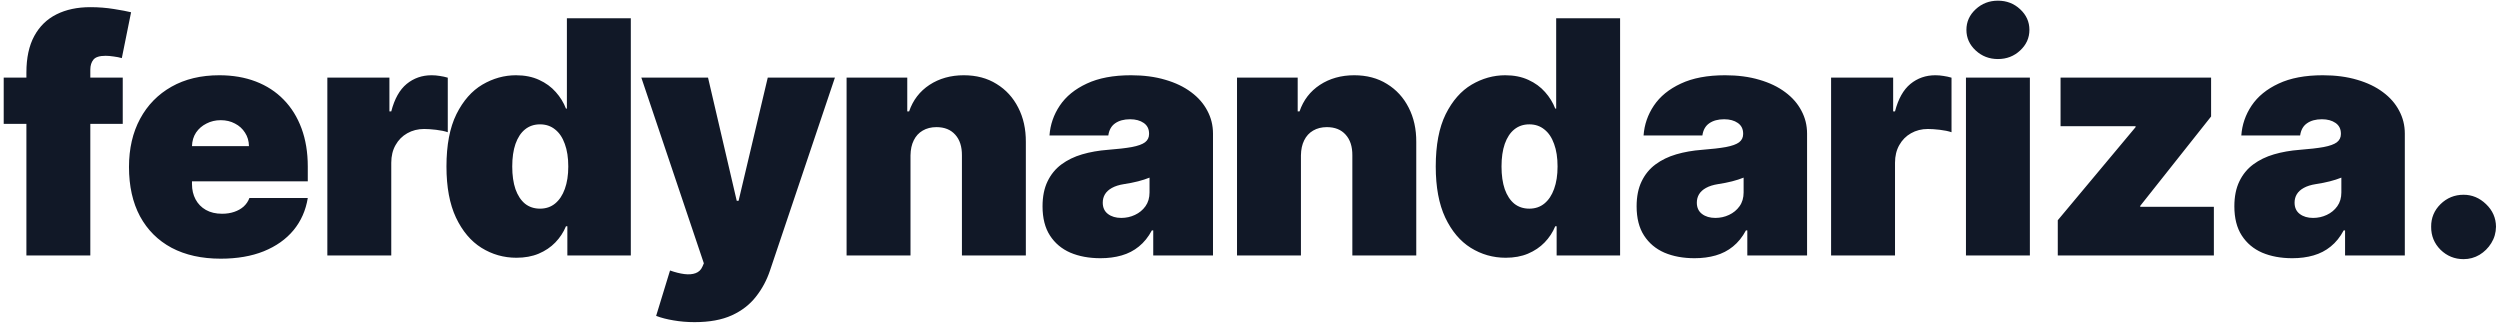 <svg width="460" height="60" viewBox="0 0 460 60" fill="#111827" xmlns="http://www.w3.org/2000/svg">
<path d="M22.585 14.273V22.796H0.682V14.273H22.585ZM4.858 47V13.335C4.858 10.636 5.341 8.399 6.307 6.624C7.273 4.848 8.636 3.52 10.398 2.639C12.159 1.759 14.233 1.318 16.619 1.318C18.111 1.318 19.56 1.432 20.966 1.659C22.386 1.886 23.438 2.085 24.119 2.256L22.415 10.693C21.989 10.565 21.491 10.466 20.923 10.395C20.355 10.31 19.858 10.267 19.432 10.267C18.324 10.267 17.578 10.501 17.195 10.97C16.811 11.439 16.619 12.057 16.619 12.824V47H4.858ZM40.609 47.597C37.115 47.597 34.104 46.929 31.575 45.594C29.061 44.244 27.122 42.312 25.759 39.798C24.409 37.27 23.734 34.244 23.734 30.722C23.734 27.341 24.416 24.386 25.78 21.858C27.143 19.329 29.068 17.362 31.554 15.956C34.04 14.55 36.973 13.847 40.354 13.847C42.825 13.847 45.062 14.23 47.065 14.997C49.068 15.764 50.78 16.879 52.2 18.342C53.621 19.791 54.714 21.553 55.481 23.626C56.248 25.7 56.632 28.037 56.632 30.636V33.364H27.399V26.886H45.808C45.794 25.949 45.553 25.125 45.084 24.415C44.629 23.69 44.011 23.129 43.23 22.732C42.463 22.32 41.589 22.114 40.609 22.114C39.658 22.114 38.784 22.32 37.989 22.732C37.193 23.129 36.554 23.683 36.071 24.393C35.602 25.104 35.354 25.935 35.325 26.886V33.875C35.325 34.926 35.545 35.864 35.986 36.688C36.426 37.511 37.058 38.158 37.882 38.626C38.706 39.095 39.7 39.33 40.865 39.33C41.675 39.33 42.413 39.216 43.081 38.989C43.763 38.761 44.345 38.435 44.828 38.008C45.311 37.568 45.666 37.043 45.893 36.432H56.632C56.263 38.705 55.389 40.679 54.011 42.355C52.633 44.017 50.808 45.31 48.535 46.233C46.277 47.142 43.635 47.597 40.609 47.597ZM60.231 47V14.273H71.652V20.494H71.993C72.589 18.193 73.534 16.51 74.827 15.445C76.133 14.379 77.66 13.847 79.407 13.847C79.919 13.847 80.423 13.889 80.92 13.974C81.432 14.046 81.922 14.152 82.391 14.294V24.329C81.808 24.131 81.091 23.982 80.239 23.882C79.386 23.783 78.655 23.733 78.044 23.733C76.893 23.733 75.856 23.996 74.933 24.521C74.024 25.033 73.307 25.757 72.781 26.695C72.255 27.618 71.993 28.704 71.993 29.954V47H60.231ZM95.019 47.426C92.689 47.426 90.544 46.815 88.584 45.594C86.638 44.372 85.075 42.519 83.897 40.033C82.732 37.547 82.149 34.415 82.149 30.636C82.149 26.688 82.76 23.477 83.982 21.006C85.218 18.534 86.808 16.723 88.754 15.572C90.715 14.422 92.774 13.847 94.933 13.847C96.553 13.847 97.973 14.131 99.195 14.699C100.416 15.253 101.439 15.999 102.263 16.936C103.087 17.859 103.712 18.875 104.138 19.983H104.308V3.364H116.07V47H104.394V41.631H104.138C103.683 42.739 103.03 43.733 102.178 44.614C101.34 45.48 100.317 46.169 99.109 46.68C97.916 47.178 96.553 47.426 95.019 47.426ZM99.365 38.392C100.445 38.392 101.368 38.08 102.135 37.455C102.916 36.815 103.513 35.92 103.925 34.77C104.351 33.605 104.564 32.227 104.564 30.636C104.564 29.017 104.351 27.632 103.925 26.482C103.513 25.317 102.916 24.429 102.135 23.818C101.368 23.193 100.445 22.881 99.365 22.881C98.286 22.881 97.362 23.193 96.595 23.818C95.843 24.429 95.26 25.317 94.848 26.482C94.45 27.632 94.252 29.017 94.252 30.636C94.252 32.256 94.45 33.648 94.848 34.812C95.26 35.963 95.843 36.851 96.595 37.476C97.362 38.087 98.286 38.392 99.365 38.392ZM127.803 59.273C126.454 59.273 125.168 59.166 123.946 58.953C122.725 58.754 121.652 58.477 120.729 58.122L123.286 49.77C124.252 50.111 125.133 50.331 125.928 50.43C126.738 50.53 127.427 50.473 127.995 50.26C128.577 50.047 128.996 49.642 129.252 49.045L129.508 48.449L118.002 14.273H130.275L135.559 36.943H135.9L141.269 14.273H153.627L141.695 49.727C141.098 51.531 140.232 53.151 139.096 54.585C137.973 56.034 136.496 57.178 134.664 58.016C132.831 58.854 130.544 59.273 127.803 59.273ZM167.533 28.591V47H155.772V14.273H166.937V20.494H167.278C167.988 18.421 169.238 16.794 171.028 15.615C172.832 14.436 174.934 13.847 177.335 13.847C179.65 13.847 181.66 14.379 183.364 15.445C185.083 16.496 186.411 17.945 187.349 19.791C188.3 21.638 188.769 23.747 188.755 26.119V47H176.994V28.591C177.008 26.972 176.596 25.7 175.758 24.777C174.934 23.854 173.783 23.392 172.306 23.392C171.34 23.392 170.495 23.605 169.771 24.031C169.06 24.443 168.513 25.04 168.13 25.821C167.746 26.588 167.548 27.511 167.533 28.591ZM202.48 47.511C200.392 47.511 198.546 47.17 196.941 46.489C195.35 45.793 194.1 44.742 193.191 43.335C192.282 41.929 191.827 40.139 191.827 37.966C191.827 36.176 192.132 34.649 192.743 33.385C193.354 32.106 194.206 31.062 195.3 30.253C196.394 29.443 197.665 28.825 199.114 28.399C200.577 27.973 202.154 27.696 203.844 27.568C205.676 27.426 207.147 27.256 208.255 27.057C209.377 26.844 210.186 26.553 210.684 26.183C211.181 25.8 211.429 25.296 211.429 24.671V24.585C211.429 23.733 211.103 23.079 210.449 22.625C209.796 22.171 208.958 21.943 207.935 21.943C206.813 21.943 205.897 22.192 205.186 22.689C204.49 23.172 204.071 23.918 203.929 24.926H193.105C193.247 22.938 193.88 21.105 195.002 19.429C196.138 17.739 197.793 16.389 199.966 15.381C202.139 14.358 204.853 13.847 208.105 13.847C210.449 13.847 212.551 14.124 214.412 14.678C216.273 15.217 217.857 15.977 219.164 16.957C220.47 17.923 221.465 19.06 222.147 20.366C222.843 21.659 223.191 23.065 223.191 24.585V47H212.196V42.398H211.941C211.287 43.619 210.492 44.606 209.554 45.359C208.631 46.112 207.573 46.659 206.38 47C205.201 47.341 203.901 47.511 202.48 47.511ZM206.316 40.097C207.211 40.097 208.049 39.912 208.83 39.543C209.625 39.173 210.272 38.641 210.769 37.945C211.266 37.249 211.514 36.403 211.514 35.409V32.682C211.202 32.81 210.868 32.93 210.513 33.044C210.172 33.158 209.803 33.264 209.405 33.364C209.022 33.463 208.61 33.555 208.169 33.641C207.743 33.726 207.296 33.804 206.827 33.875C205.918 34.017 205.172 34.251 204.59 34.578C204.022 34.891 203.595 35.281 203.311 35.75C203.041 36.205 202.907 36.716 202.907 37.284C202.907 38.193 203.226 38.889 203.865 39.372C204.505 39.855 205.321 40.097 206.316 40.097ZM239.372 28.591V47H227.61V14.273H238.775V20.494H239.116C239.826 18.421 241.076 16.794 242.866 15.615C244.67 14.436 246.772 13.847 249.173 13.847C251.488 13.847 253.498 14.379 255.203 15.445C256.921 16.496 258.25 17.945 259.187 19.791C260.139 21.638 260.607 23.747 260.593 26.119V47H248.832V28.591C248.846 26.972 248.434 25.7 247.596 24.777C246.772 23.854 245.622 23.392 244.144 23.392C243.178 23.392 242.333 23.605 241.609 24.031C240.899 24.443 240.352 25.04 239.968 25.821C239.585 26.588 239.386 27.511 239.372 28.591ZM277.046 47.426C274.716 47.426 272.572 46.815 270.611 45.594C268.665 44.372 267.103 42.519 265.924 40.033C264.759 37.547 264.177 34.415 264.177 30.636C264.177 26.688 264.787 23.477 266.009 21.006C267.245 18.534 268.836 16.723 270.782 15.572C272.742 14.422 274.802 13.847 276.961 13.847C278.58 13.847 280 14.131 281.222 14.699C282.444 15.253 283.466 15.999 284.29 16.936C285.114 17.859 285.739 18.875 286.165 19.983H286.336V3.364H298.097V47H286.421V41.631H286.165C285.711 42.739 285.057 43.733 284.205 44.614C283.367 45.48 282.344 46.169 281.137 46.68C279.944 47.178 278.58 47.426 277.046 47.426ZM281.393 38.392C282.472 38.392 283.395 38.08 284.162 37.455C284.944 36.815 285.54 35.92 285.952 34.77C286.378 33.605 286.591 32.227 286.591 30.636C286.591 29.017 286.378 27.632 285.952 26.482C285.54 25.317 284.944 24.429 284.162 23.818C283.395 23.193 282.472 22.881 281.393 22.881C280.313 22.881 279.39 23.193 278.623 23.818C277.87 24.429 277.287 25.317 276.875 26.482C276.478 27.632 276.279 29.017 276.279 30.636C276.279 32.256 276.478 33.648 276.875 34.812C277.287 35.963 277.87 36.851 278.623 37.476C279.39 38.087 280.313 38.392 281.393 38.392ZM311.791 47.511C309.702 47.511 307.856 47.17 306.251 46.489C304.66 45.793 303.41 44.742 302.501 43.335C301.592 41.929 301.137 40.139 301.137 37.966C301.137 36.176 301.443 34.649 302.053 33.385C302.664 32.106 303.516 31.062 304.61 30.253C305.704 29.443 306.975 28.825 308.424 28.399C309.887 27.973 311.464 27.696 313.154 27.568C314.987 27.426 316.457 27.256 317.565 27.057C318.687 26.844 319.497 26.553 319.994 26.183C320.491 25.8 320.739 25.296 320.739 24.671V24.585C320.739 23.733 320.413 23.079 319.759 22.625C319.106 22.171 318.268 21.943 317.245 21.943C316.123 21.943 315.207 22.192 314.497 22.689C313.801 23.172 313.381 23.918 313.239 24.926H302.416C302.558 22.938 303.19 21.105 304.312 19.429C305.448 17.739 307.103 16.389 309.276 15.381C311.45 14.358 314.163 13.847 317.416 13.847C319.759 13.847 321.862 14.124 323.722 14.678C325.583 15.217 327.167 15.977 328.474 16.957C329.781 17.923 330.775 19.06 331.457 20.366C332.153 21.659 332.501 23.065 332.501 24.585V47H321.506V42.398H321.251C320.597 43.619 319.802 44.606 318.864 45.359C317.941 46.112 316.883 46.659 315.69 47C314.511 47.341 313.211 47.511 311.791 47.511ZM315.626 40.097C316.521 40.097 317.359 39.912 318.14 39.543C318.935 39.173 319.582 38.641 320.079 37.945C320.576 37.249 320.825 36.403 320.825 35.409V32.682C320.512 32.81 320.178 32.93 319.823 33.044C319.482 33.158 319.113 33.264 318.715 33.364C318.332 33.463 317.92 33.555 317.479 33.641C317.053 33.726 316.606 33.804 316.137 33.875C315.228 34.017 314.482 34.251 313.9 34.578C313.332 34.891 312.906 35.281 312.622 35.75C312.352 36.205 312.217 36.716 312.217 37.284C312.217 38.193 312.536 38.889 313.176 39.372C313.815 39.855 314.631 40.097 315.626 40.097ZM336.92 47V14.273H348.341V20.494H348.682C349.278 18.193 350.223 16.51 351.516 15.445C352.822 14.379 354.349 13.847 356.097 13.847C356.608 13.847 357.112 13.889 357.609 13.974C358.121 14.046 358.611 14.152 359.08 14.294V24.329C358.497 24.131 357.78 23.982 356.928 23.882C356.075 23.783 355.344 23.733 354.733 23.733C353.582 23.733 352.545 23.996 351.622 24.521C350.713 25.033 349.996 25.757 349.47 26.695C348.945 27.618 348.682 28.704 348.682 29.954V47H336.92ZM361.736 47V14.273H373.497V47H361.736ZM367.617 10.864C366.026 10.864 364.662 10.338 363.526 9.287C362.389 8.236 361.821 6.972 361.821 5.494C361.821 4.017 362.389 2.753 363.526 1.702C364.662 0.651 366.026 0.125 367.617 0.125C369.222 0.125 370.585 0.651 371.708 1.702C372.844 2.753 373.412 4.017 373.412 5.494C373.412 6.972 372.844 8.236 371.708 9.287C370.585 10.338 369.222 10.864 367.617 10.864ZM378.631 47V40.523L392.949 23.392V23.222H379.142V14.273H406.841V21.432L393.801 37.881V38.051H407.352V47H378.631ZM421.776 47.511C419.688 47.511 417.841 47.17 416.236 46.489C414.645 45.793 413.395 44.742 412.486 43.335C411.577 41.929 411.122 40.139 411.122 37.966C411.122 36.176 411.428 34.649 412.038 33.385C412.649 32.106 413.502 31.062 414.595 30.253C415.689 29.443 416.96 28.825 418.409 28.399C419.872 27.973 421.449 27.696 423.139 27.568C424.972 27.426 426.442 27.256 427.55 27.057C428.672 26.844 429.482 26.553 429.979 26.183C430.476 25.8 430.725 25.296 430.725 24.671V24.585C430.725 23.733 430.398 23.079 429.744 22.625C429.091 22.171 428.253 21.943 427.23 21.943C426.108 21.943 425.192 22.192 424.482 22.689C423.786 23.172 423.367 23.918 423.225 24.926H412.401C412.543 22.938 413.175 21.105 414.297 19.429C415.433 17.739 417.088 16.389 419.261 15.381C421.435 14.358 424.148 13.847 427.401 13.847C429.744 13.847 431.847 14.124 433.708 14.678C435.568 15.217 437.152 15.977 438.459 16.957C439.766 17.923 440.76 19.06 441.442 20.366C442.138 21.659 442.486 23.065 442.486 24.585V47H431.492V42.398H431.236C430.583 43.619 429.787 44.606 428.85 45.359C427.926 46.112 426.868 46.659 425.675 47C424.496 47.341 423.196 47.511 421.776 47.511ZM425.611 40.097C426.506 40.097 427.344 39.912 428.125 39.543C428.921 39.173 429.567 38.641 430.064 37.945C430.561 37.249 430.81 36.403 430.81 35.409V32.682C430.497 32.81 430.163 32.93 429.808 33.044C429.467 33.158 429.098 33.264 428.7 33.364C428.317 33.463 427.905 33.555 427.465 33.641C427.038 33.726 426.591 33.804 426.122 33.875C425.213 34.017 424.467 34.251 423.885 34.578C423.317 34.891 422.891 35.281 422.607 35.75C422.337 36.205 422.202 36.716 422.202 37.284C422.202 38.193 422.521 38.889 423.161 39.372C423.8 39.855 424.617 40.097 425.611 40.097ZM453.298 47.682C451.65 47.682 450.237 47.106 449.058 45.956C447.893 44.791 447.318 43.378 447.332 41.716C447.318 40.097 447.893 38.712 449.058 37.561C450.237 36.41 451.65 35.835 453.298 35.835C454.86 35.835 456.238 36.41 457.431 37.561C458.639 38.712 459.249 40.097 459.264 41.716C459.249 42.824 458.958 43.832 458.39 44.742C457.836 45.636 457.112 46.354 456.217 46.894C455.322 47.419 454.349 47.682 453.298 47.682Z" fill="#111827"/>
</svg>
